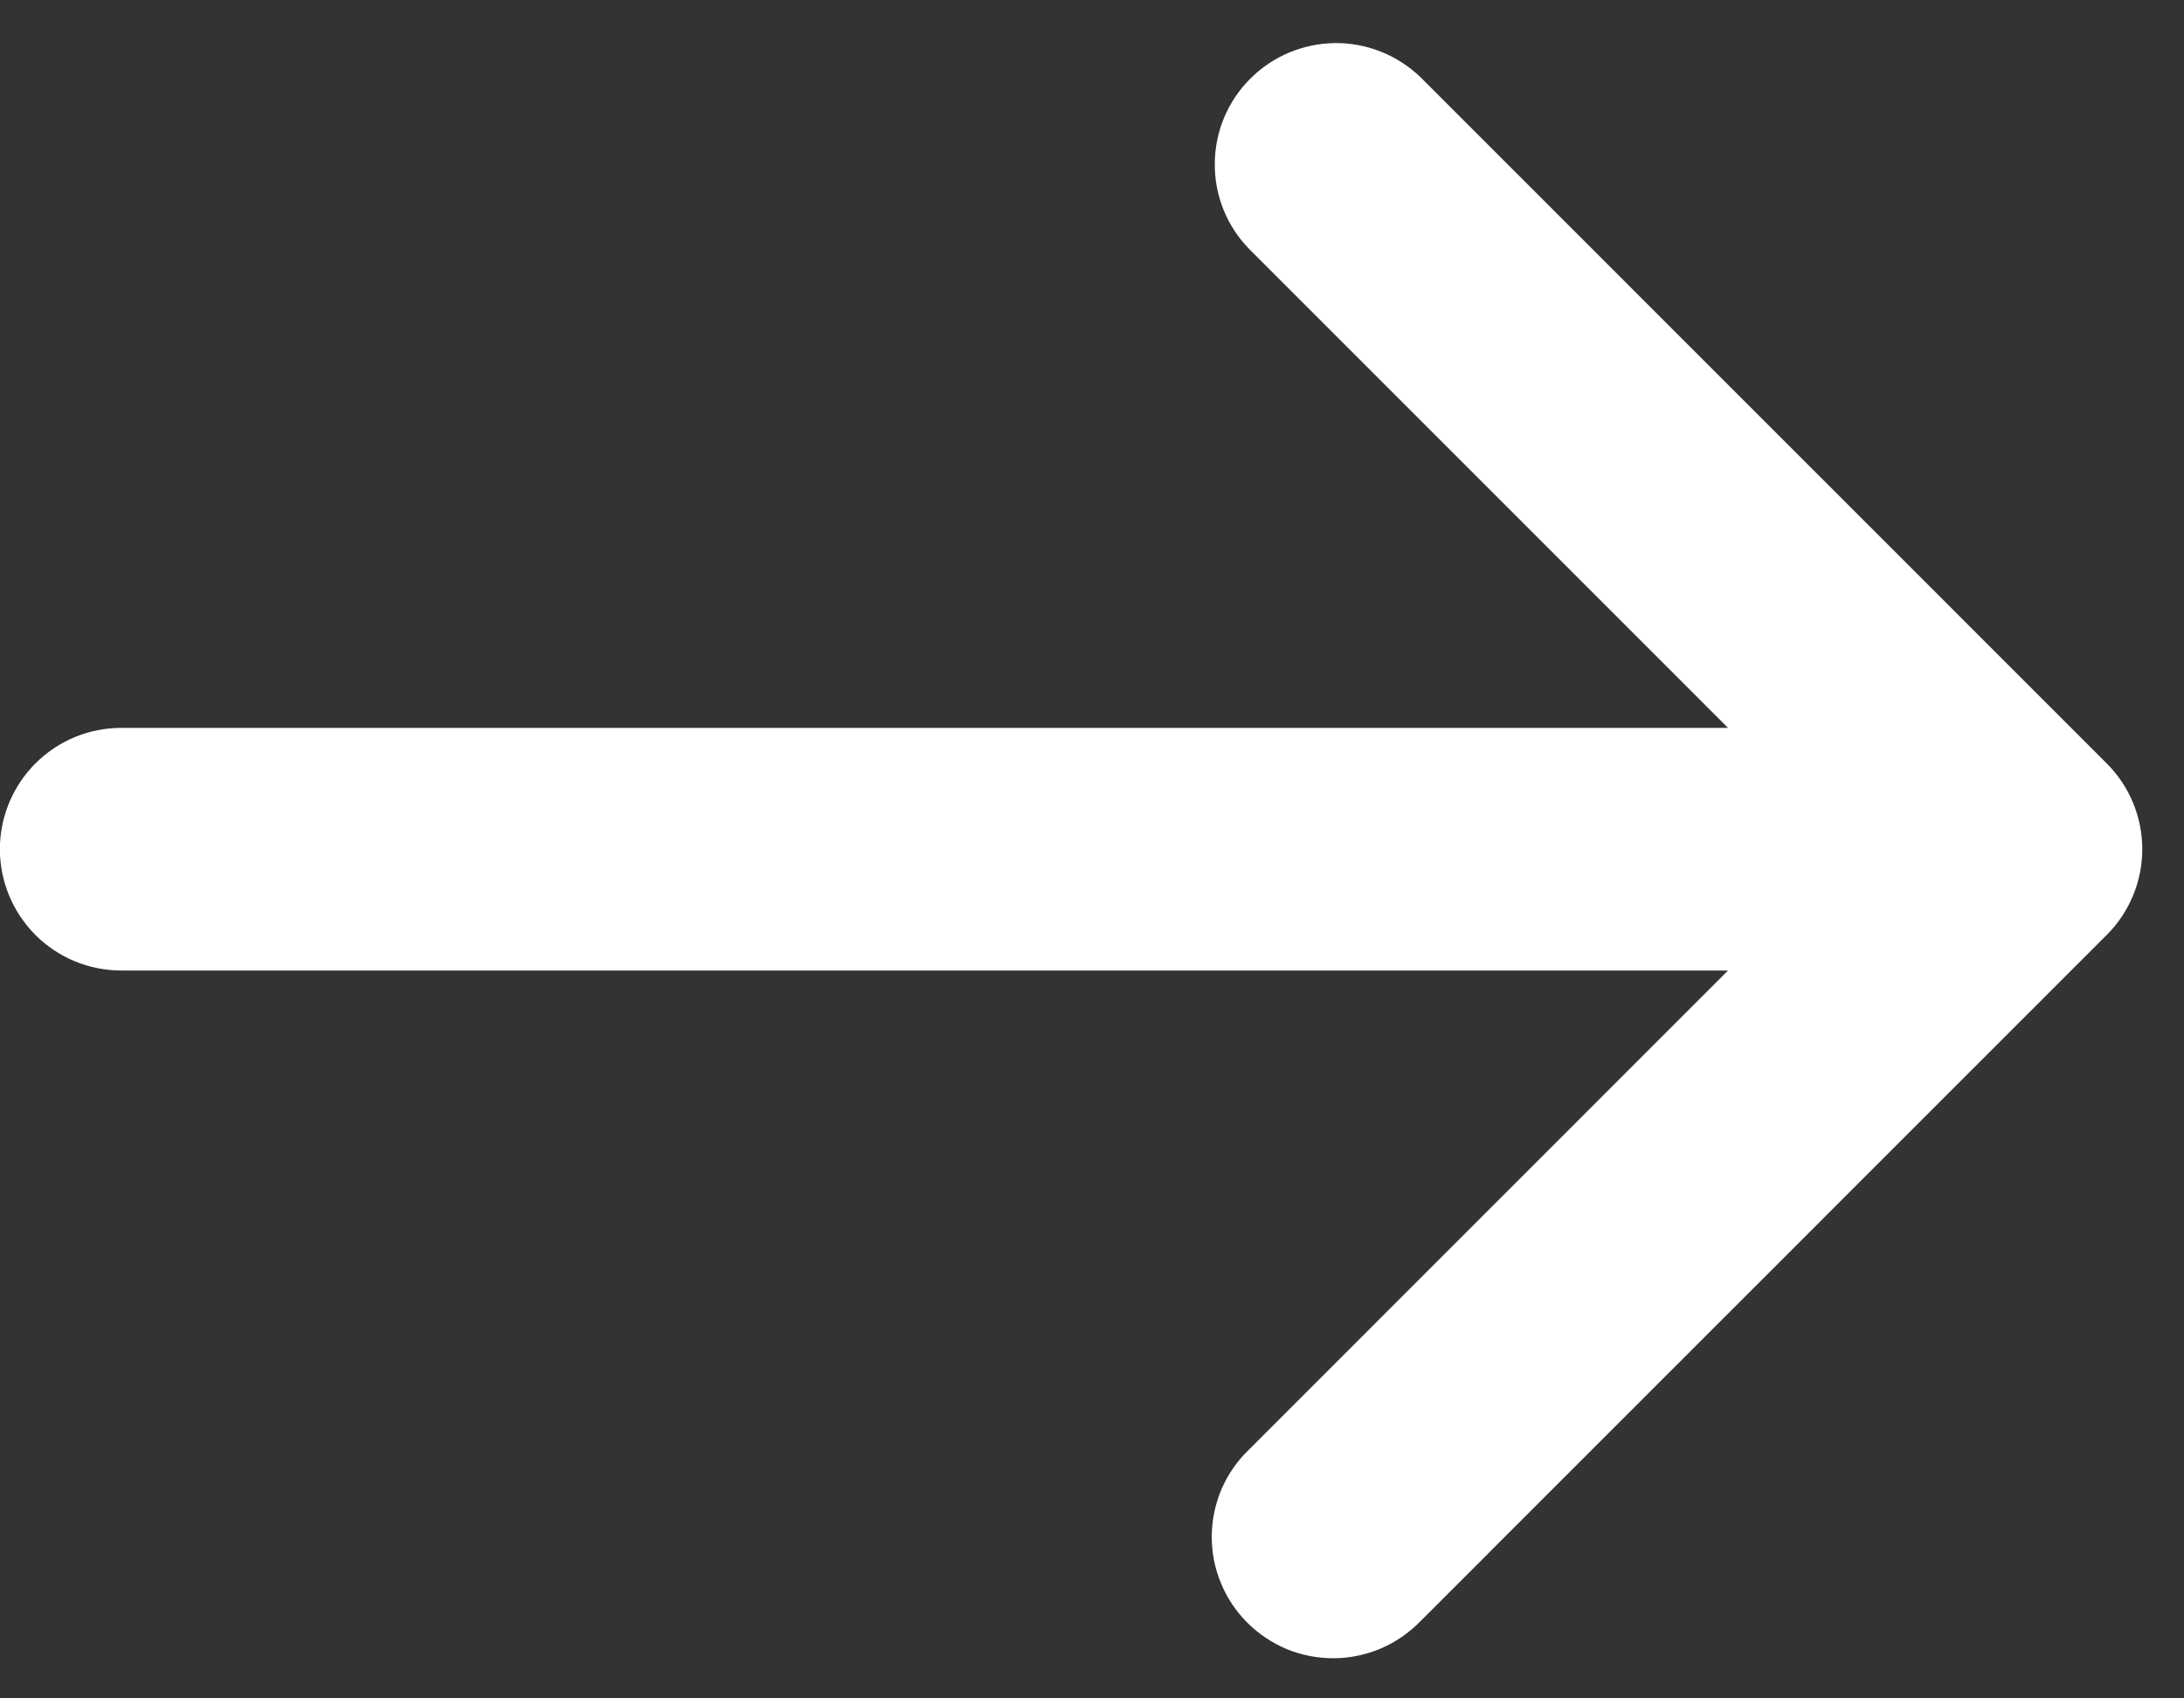 <svg width="18" height="14" viewBox="0 0 18 14" fill="none" xmlns="http://www.w3.org/2000/svg">
<rect x="0" y="0" width="18" height="14" fill="#333333" stroke="none"/>
<path id="Vector" d="M17.363 6.293C17.551 6.48 17.656 6.735 17.656 7C17.656 7.265 17.551 7.519 17.363 7.707L11.707 13.364C11.614 13.459 11.504 13.536 11.382 13.588C11.26 13.64 11.129 13.668 10.996 13.669C10.863 13.67 10.731 13.645 10.608 13.595C10.486 13.544 10.374 13.47 10.28 13.376C10.186 13.282 10.112 13.171 10.062 13.048C10.011 12.925 9.986 12.793 9.987 12.661C9.988 12.528 10.016 12.396 10.068 12.274C10.121 12.152 10.197 12.042 10.293 11.95L14.242 8L0.999 8C0.734 8 0.48 7.895 0.292 7.707C0.105 7.519 -0.001 7.265 -0.001 7C-0.001 6.735 0.105 6.48 0.292 6.293C0.48 6.105 0.734 6 0.999 6L14.242 6L10.293 2.05C10.11 1.861 10.009 1.609 10.012 1.347C10.014 1.084 10.119 0.833 10.305 0.648C10.49 0.463 10.741 0.358 11.003 0.355C11.265 0.353 11.518 0.454 11.707 0.636L17.363 6.293Z" fill="white"/>
</svg>

